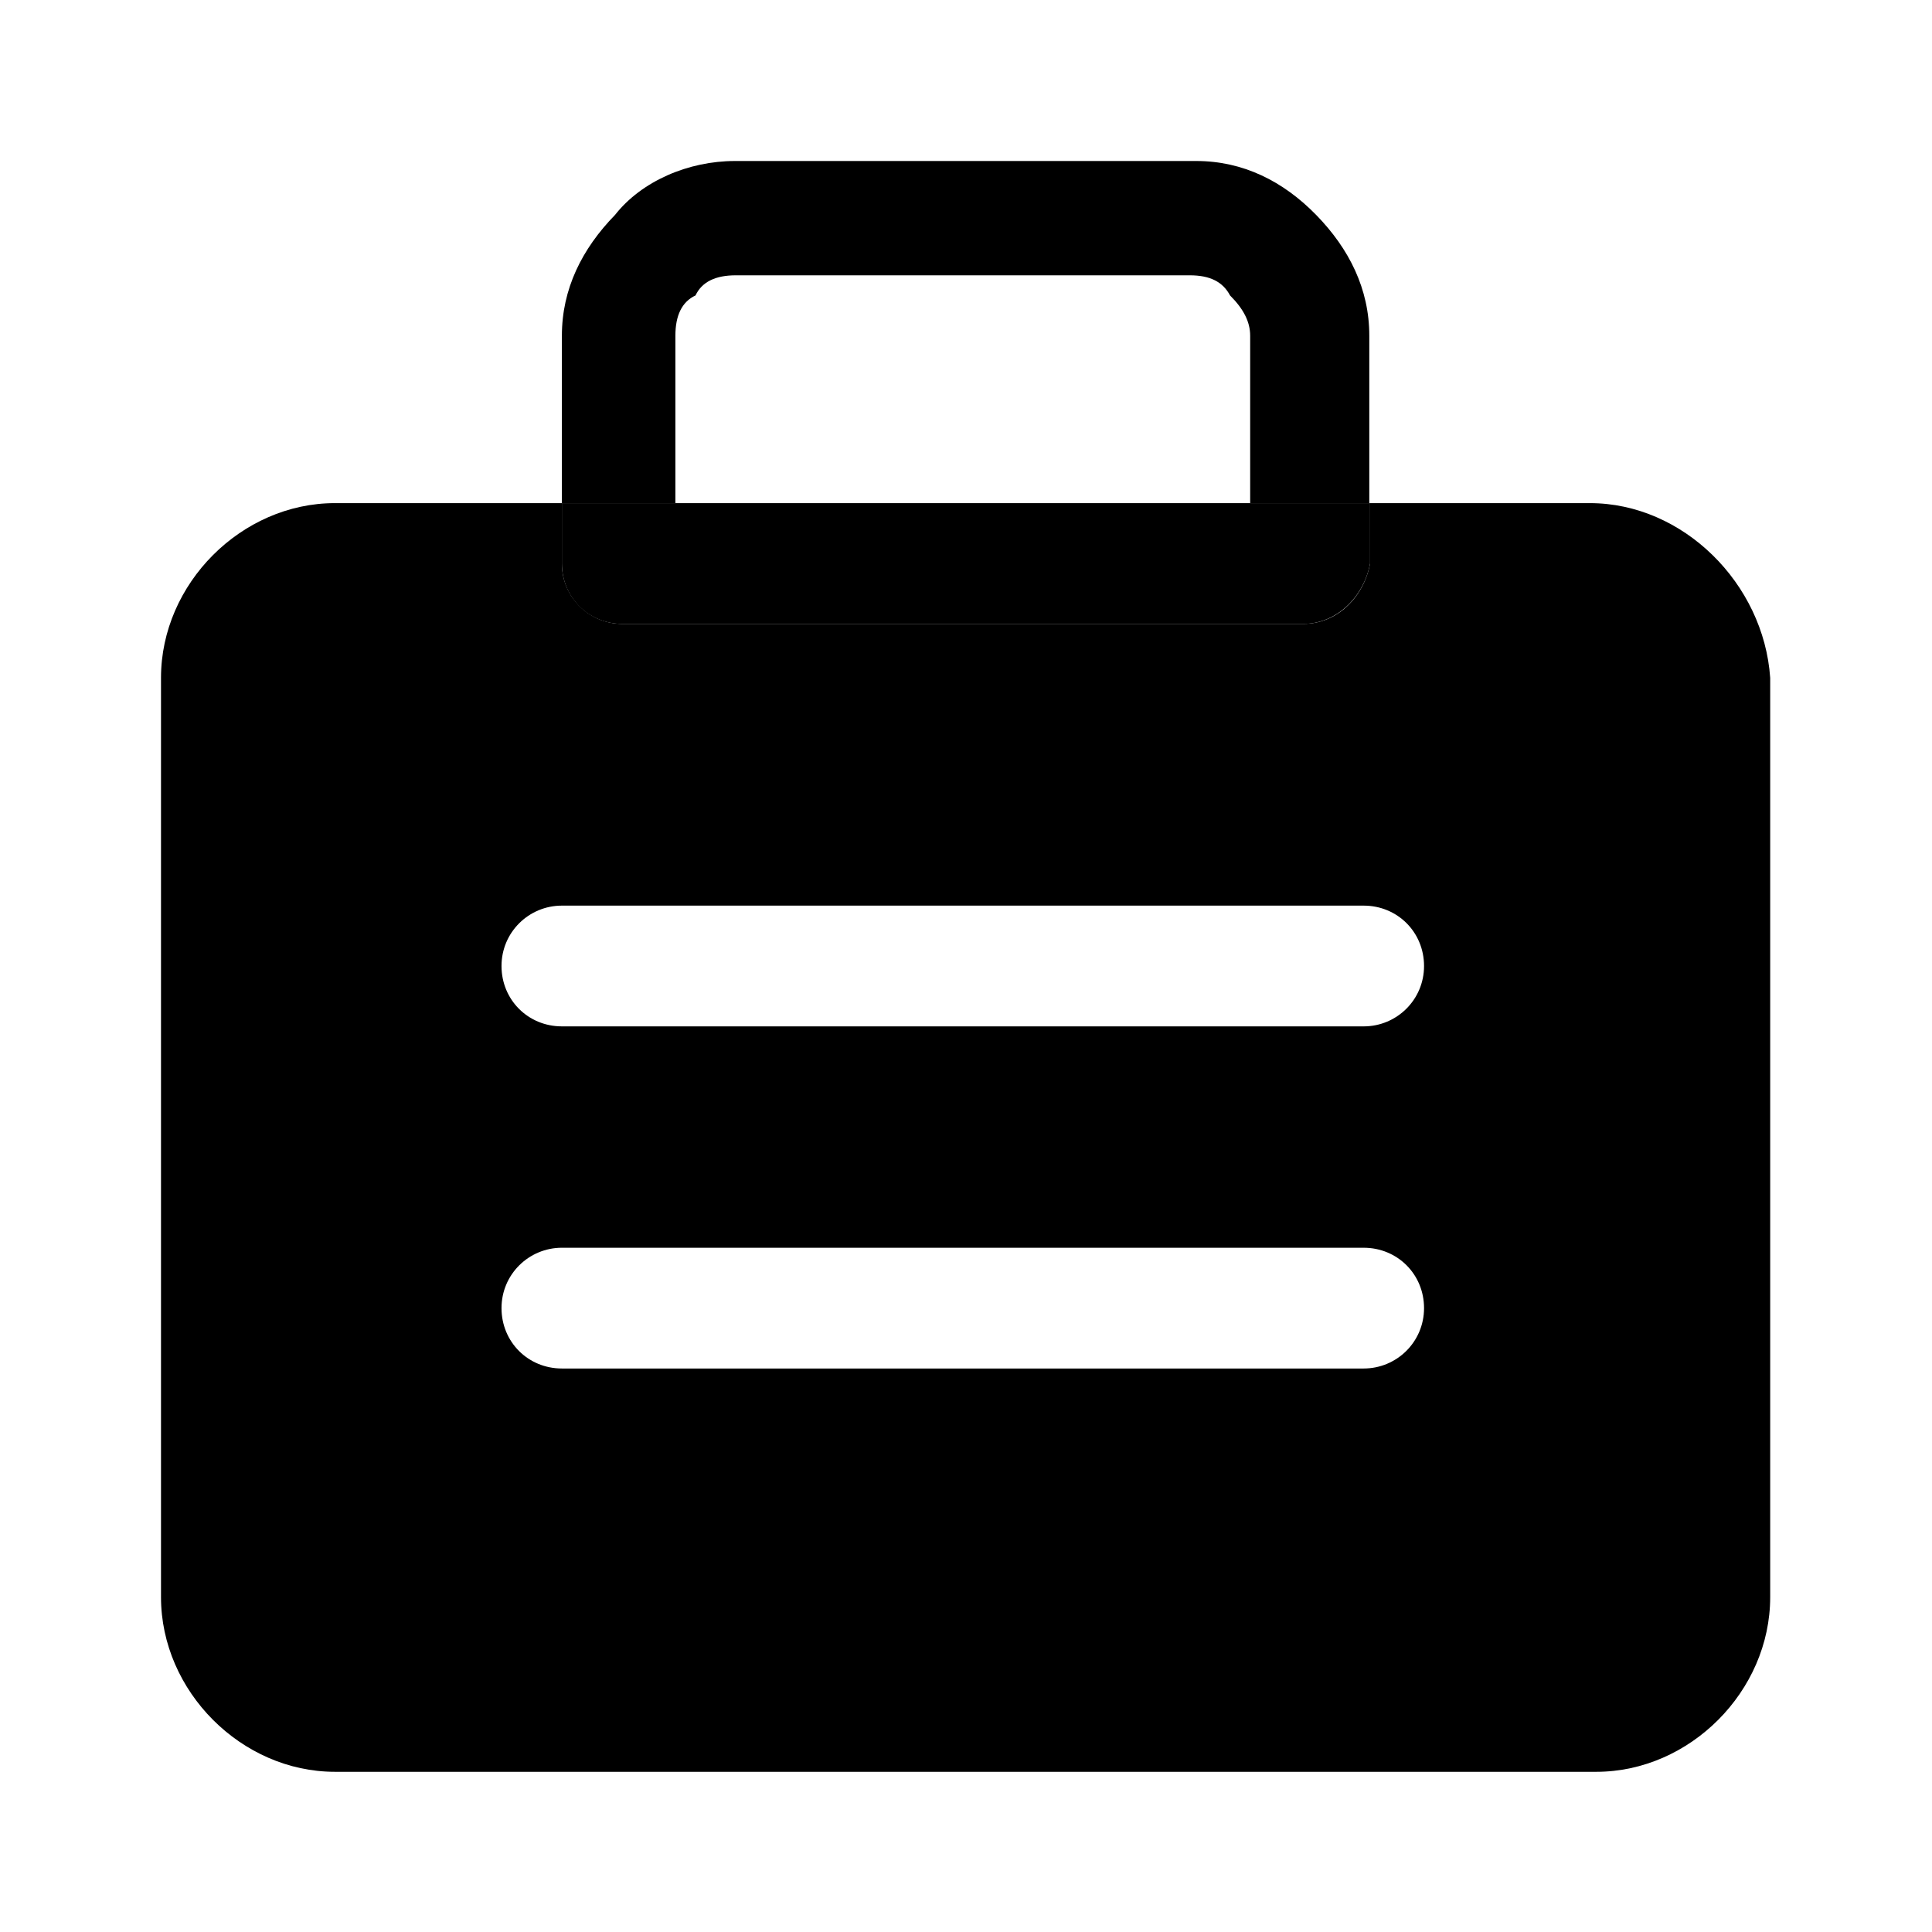 <svg viewBox="0 0 24 24" xmlns="http://www.w3.org/2000/svg" data-title="WorkFill" fill="currentColor" stroke="none">
  <path fill-rule="evenodd" d="m15.53,4.17v2.08h1.49v.75c-.08.42-.41.75-.83.75H7.73c-.41,0-.75-.33-.75-.75v-.75h1.41v-2.08c0-.25.08-.42.25-.5.08-.17.25-.25.5-.25h5.64c.25,0,.41.08.5.25.17.17.25.33.25.5Zm-8.55,2.08v-2.08c0-.58.25-1.08.66-1.5.33-.42.91-.67,1.49-.67h5.73c.58,0,1.08.25,1.49.67.41.42.66.92.66,1.5v2.08h2.74c1.16,0,2.16,1,2.24,2.17v11.42c0,1.17-1,2.17-2.16,2.17H4.16c-1.16,0-2.16-1-2.16-2.17v-11.42c0-1.17,1-2.17,2.16-2.17h2.82Zm0,10.75h9.96c.41,0,.75-.33.75-.75s-.33-.75-.75-.75H6.98c-.41,0-.75.33-.75.75s.33.75.75.75Zm0-4.25h9.96c.41,0,.75-.33.75-.75s-.33-.75-.75-.75H6.98c-.41,0-.75.33-.75.75s.33.75.75.75Z"/>
  <path d="m7.73,7.75h8.46c.41,0,.75-.33.83-.75v-.75H6.98v.75c0,.42.33.75.75.75Z"/>
</svg>
